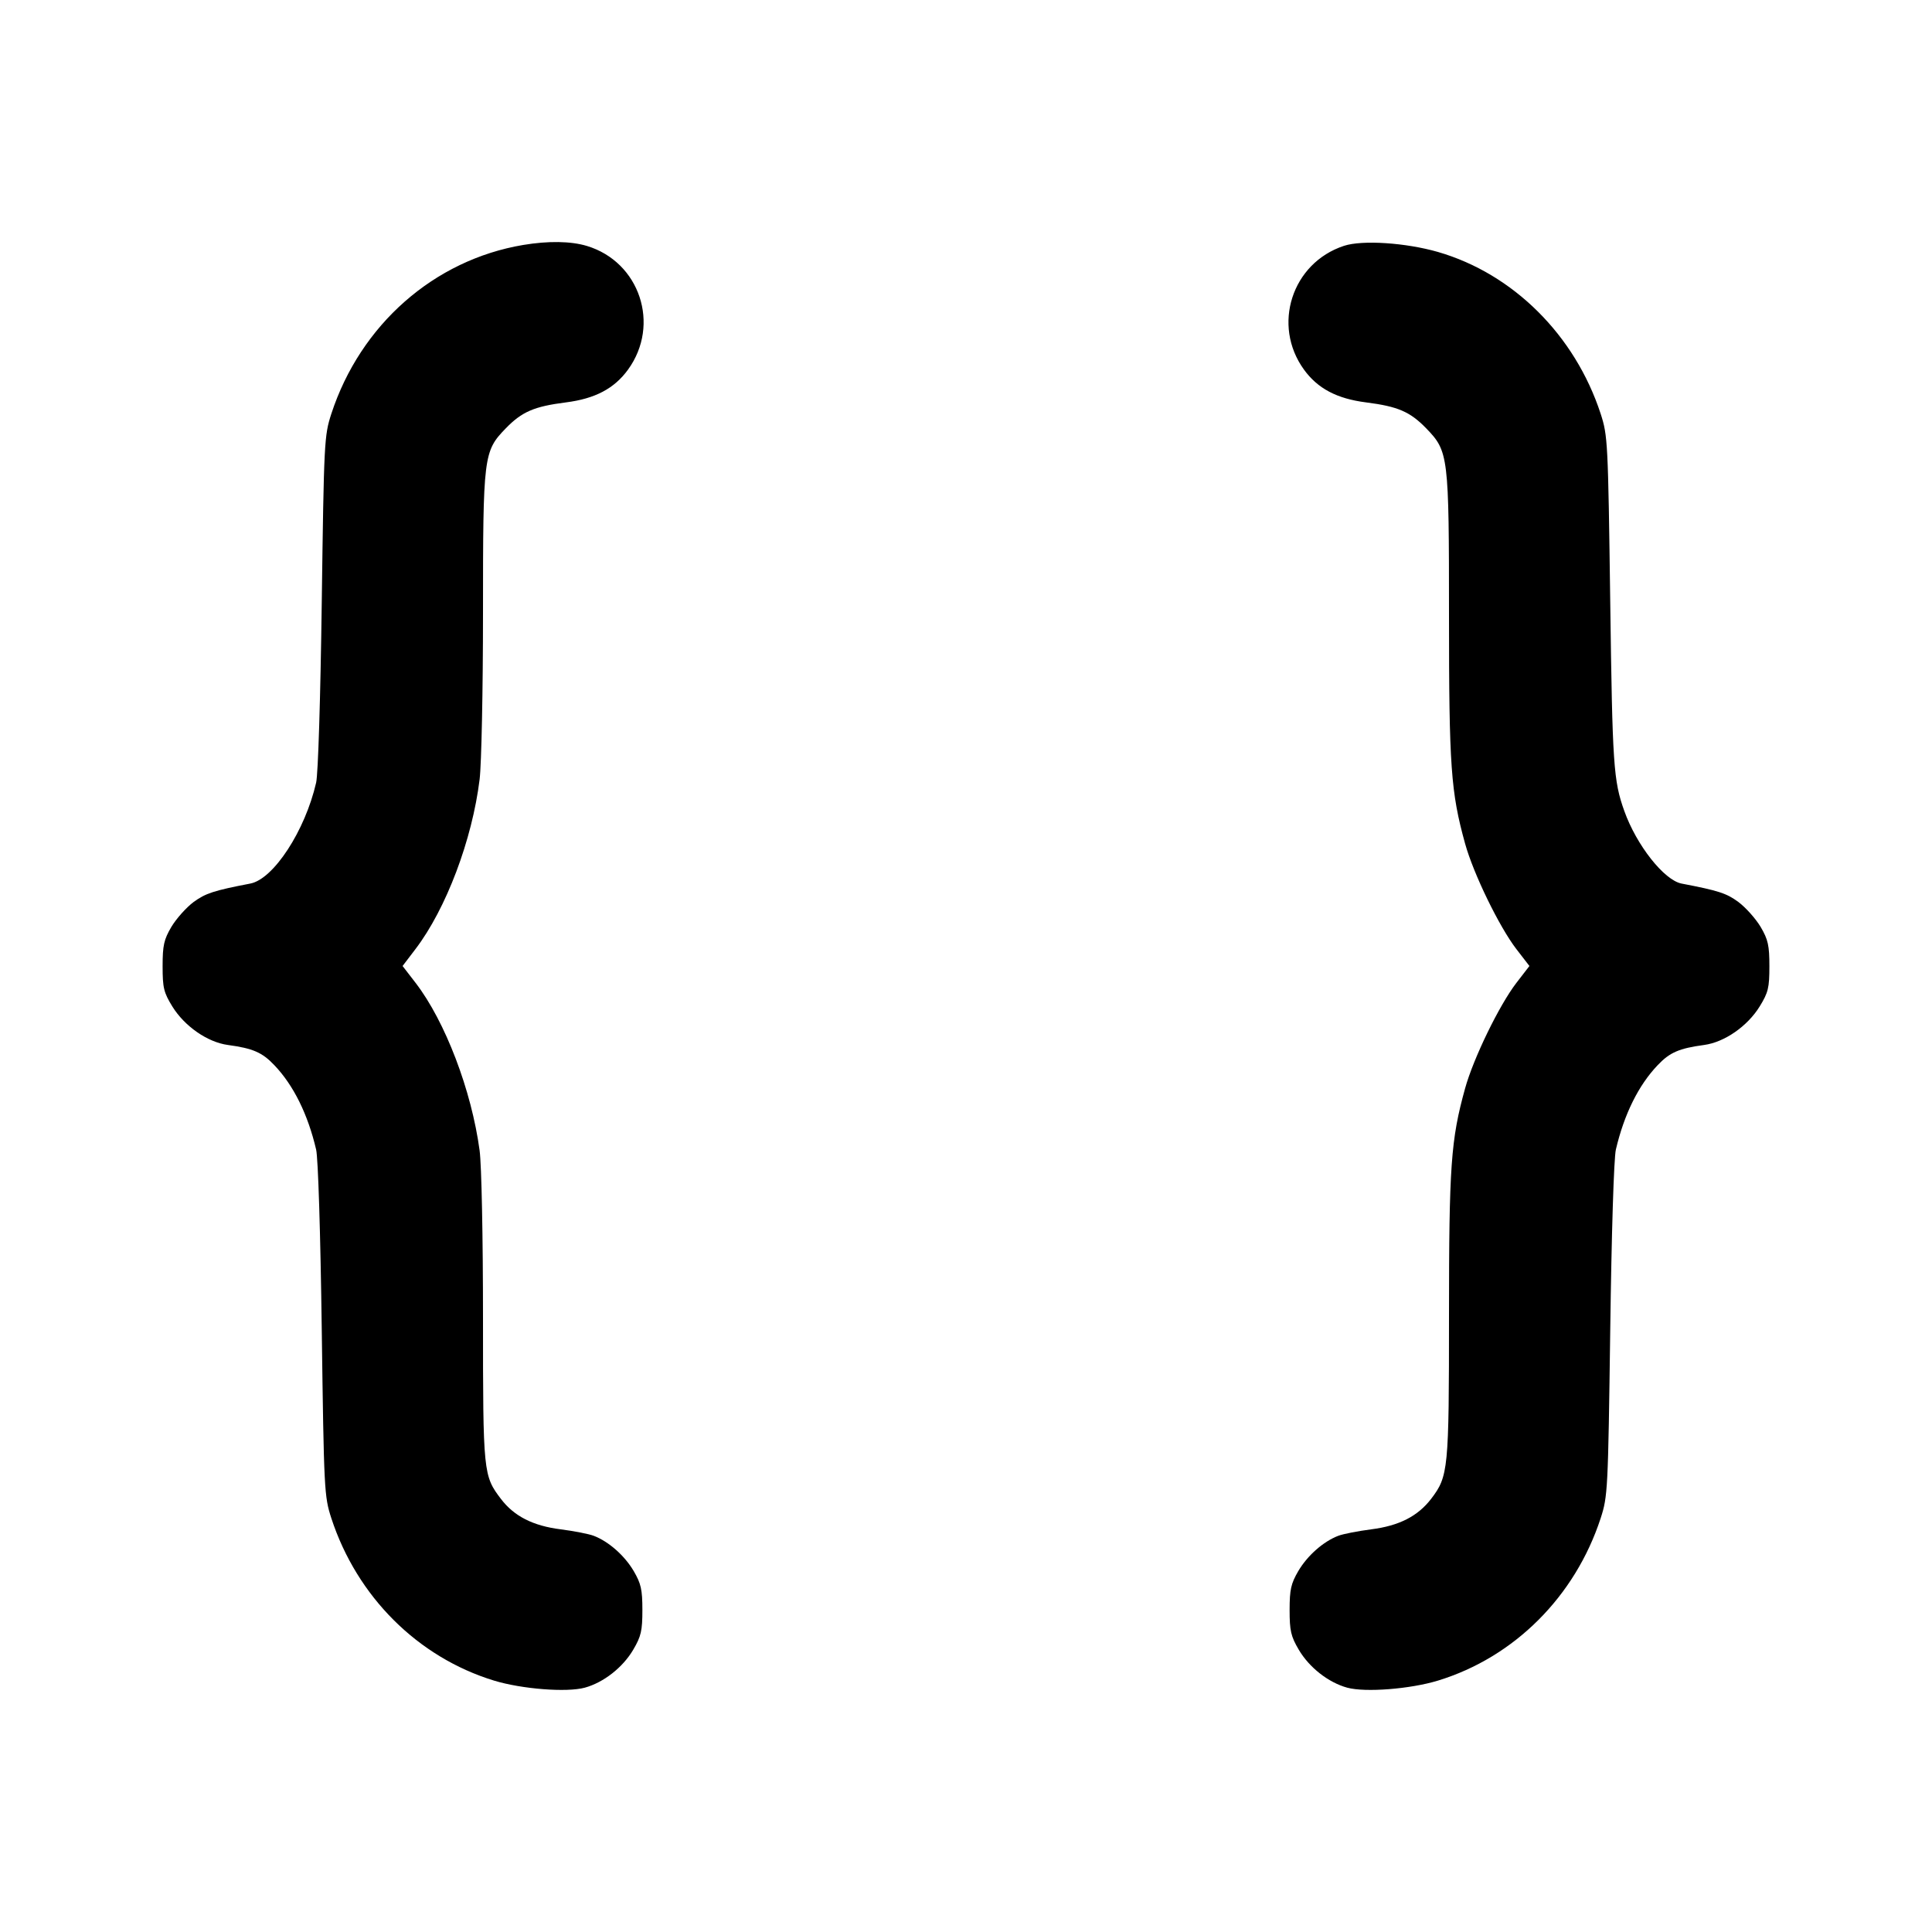 <svg xmlns="http://www.w3.org/2000/svg" width="24" height="24" viewBox="0 0 24 24" fill="none" stroke="currentColor" stroke-width="2" stroke-linecap="round" stroke-linejoin="round"><path d="M6.499 3.043 C 5.392 3.229,4.478 4.033,4.116 5.140 C 4.028 5.412,4.024 5.482,3.997 7.480 C 3.981 8.671,3.952 9.617,3.927 9.723 C 3.790 10.320,3.398 10.921,3.109 10.976 C 2.656 11.063,2.553 11.097,2.405 11.205 C 2.314 11.273,2.190 11.412,2.129 11.514 C 2.036 11.672,2.020 11.745,2.020 12.003 C 2.020 12.271,2.034 12.329,2.141 12.503 C 2.293 12.749,2.578 12.947,2.831 12.981 C 3.141 13.023,3.257 13.073,3.407 13.231 C 3.646 13.481,3.824 13.841,3.927 14.280 C 3.952 14.385,3.981 15.322,3.997 16.520 C 4.024 18.518,4.028 18.588,4.116 18.860 C 4.434 19.833,5.189 20.587,6.137 20.877 C 6.481 20.982,7.040 21.026,7.264 20.965 C 7.498 20.901,7.737 20.714,7.867 20.492 C 7.964 20.327,7.980 20.257,7.980 20.000 C 7.980 19.746,7.963 19.672,7.872 19.516 C 7.758 19.323,7.561 19.149,7.375 19.078 C 7.314 19.055,7.130 19.019,6.966 18.998 C 6.622 18.955,6.387 18.835,6.225 18.623 C 6.003 18.332,6.000 18.301,6.000 16.378 C 6.000 15.365,5.982 14.472,5.958 14.293 C 5.858 13.546,5.530 12.687,5.163 12.210 L 5.001 12.000 5.161 11.790 C 5.542 11.290,5.866 10.432,5.958 9.681 C 5.981 9.495,6.000 8.566,6.000 7.618 C 6.000 5.657,6.006 5.607,6.283 5.321 C 6.484 5.114,6.636 5.049,7.028 4.999 C 7.392 4.953,7.631 4.827,7.802 4.591 C 8.207 4.032,7.947 3.253,7.290 3.055 C 7.090 2.995,6.811 2.991,6.499 3.043 M16.695 3.054 C 16.048 3.267,15.799 4.040,16.198 4.591 C 16.369 4.827,16.608 4.953,16.972 4.999 C 17.364 5.049,17.516 5.114,17.717 5.321 C 17.994 5.608,18.000 5.653,18.000 7.657 C 18.000 9.520,18.023 9.841,18.200 10.480 C 18.304 10.855,18.624 11.513,18.837 11.790 L 18.999 12.000 18.837 12.210 C 18.624 12.487,18.304 13.145,18.200 13.520 C 18.023 14.159,18.000 14.480,18.000 16.344 C 18.000 18.259,17.992 18.338,17.779 18.618 C 17.613 18.835,17.380 18.954,17.034 18.998 C 16.870 19.019,16.686 19.055,16.625 19.078 C 16.439 19.149,16.242 19.323,16.128 19.516 C 16.037 19.672,16.020 19.746,16.020 20.000 C 16.020 20.257,16.036 20.327,16.133 20.492 C 16.263 20.714,16.502 20.901,16.736 20.965 C 16.960 21.026,17.519 20.982,17.863 20.877 C 18.811 20.587,19.566 19.833,19.884 18.860 C 19.972 18.588,19.976 18.518,20.003 16.520 C 20.019 15.322,20.048 14.385,20.073 14.280 C 20.176 13.841,20.354 13.481,20.593 13.231 C 20.743 13.073,20.859 13.023,21.169 12.981 C 21.422 12.947,21.707 12.749,21.859 12.503 C 21.966 12.329,21.980 12.271,21.980 12.003 C 21.980 11.745,21.964 11.672,21.871 11.514 C 21.810 11.412,21.686 11.273,21.595 11.205 C 21.447 11.096,21.348 11.064,20.889 10.976 C 20.672 10.934,20.329 10.499,20.178 10.075 C 20.043 9.699,20.030 9.503,20.003 7.480 C 19.976 5.482,19.972 5.412,19.884 5.140 C 19.565 4.164,18.798 3.401,17.863 3.130 C 17.463 3.015,16.922 2.979,16.695 3.054 " stroke="none" fill-rule="evenodd" fill="black"></path></svg>